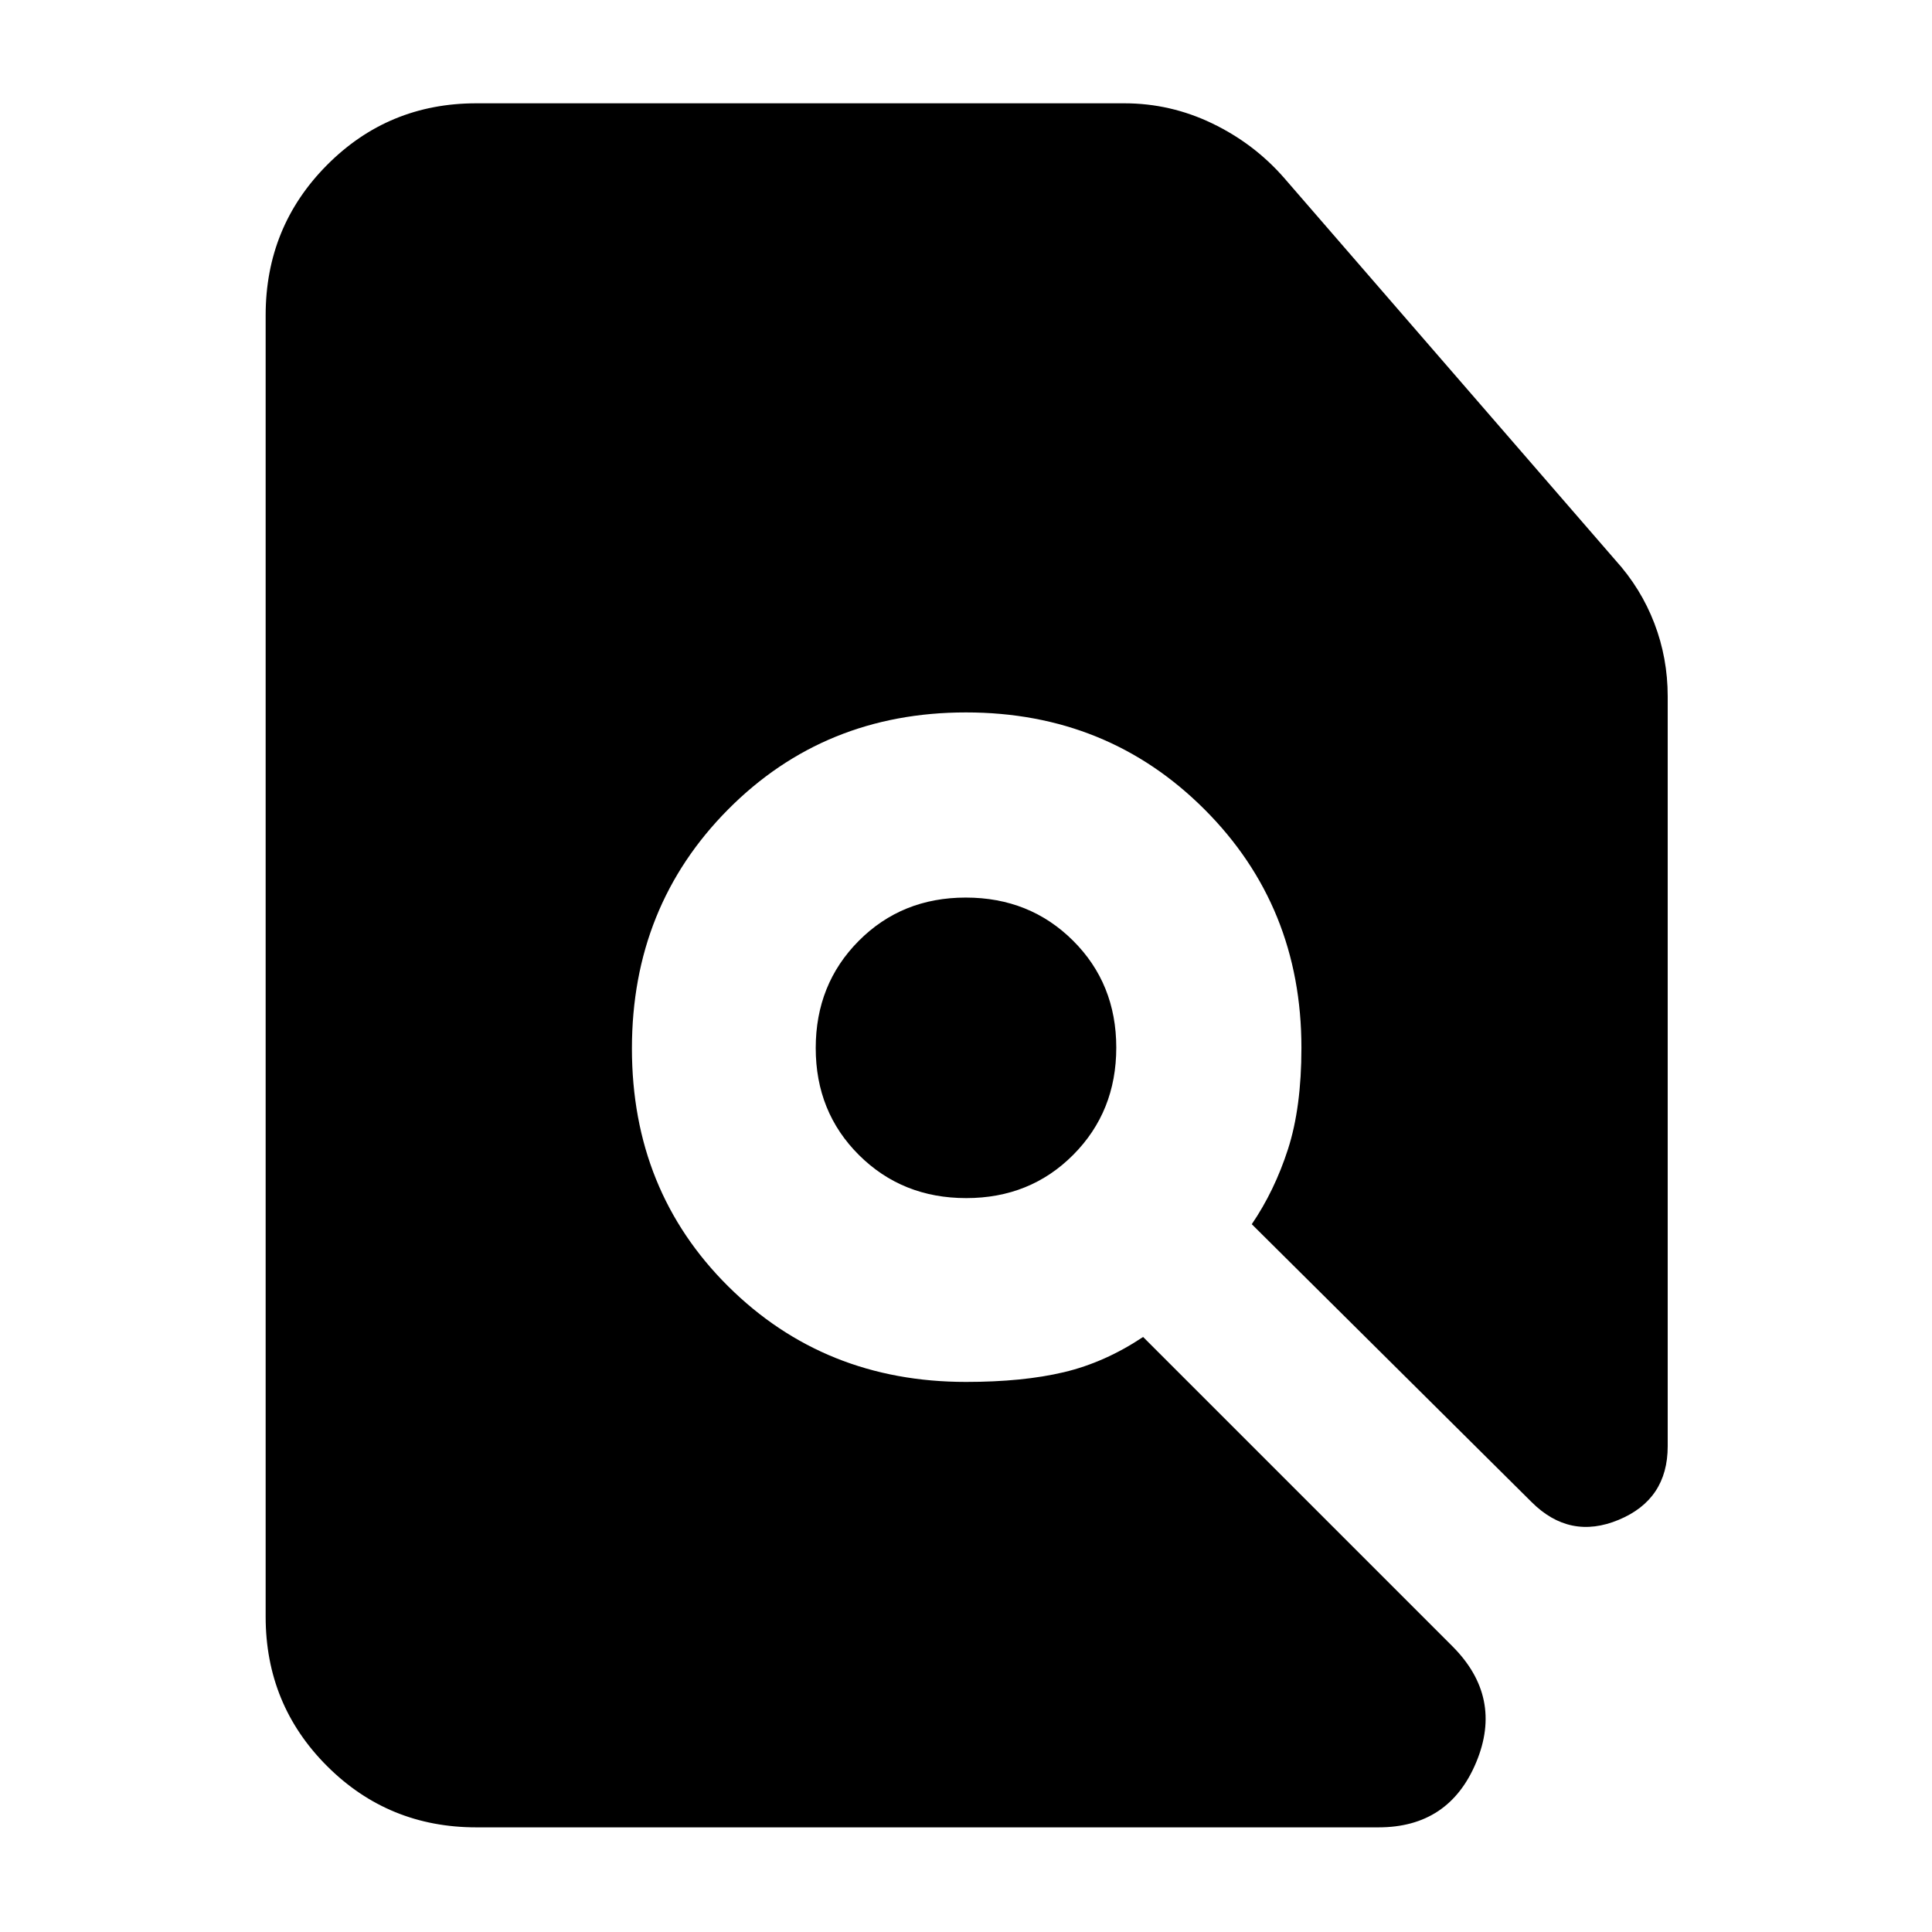 <svg xmlns="http://www.w3.org/2000/svg" height="40" viewBox="0 -960 960 960" width="40"><path d="M236.67-52q-43.7 0-74.19-30.48Q132-112.97 132-156.67v-646.66q0-43.98 30.48-74.66 30.49-30.68 74.19-30.68h322q22.89 0 43.65 9.98 20.76 9.98 35.68 27.02l164.67 190q12.7 14.01 19.35 31.34 6.65 17.33 6.65 36.33v372.67q0 26.38-24.34 36.52Q780-194.67 761-213.67L622-351.7q11.33-16.63 18-37.3 6.67-20.67 6.67-50.33 0-70.34-48.17-118.5Q550.33-606 480-606t-118.17 48.17Q314-509.67 314-439t47.83 118.17q47.84 47.5 118.19 47.5 28.31 0 48.65-4.84Q549-283 568-295.67L721.67-142q25.33 25.33 11.85 57.67Q720.04-52 685-52H236.67Zm243.44-312.67q-31.78 0-53.28-21.38-21.5-21.39-21.5-53.17t21.39-53.28q21.39-21.5 53.17-21.5t53.28 21.39q21.5 21.39 21.5 53.16 0 31.78-21.39 53.28t-53.17 21.5Z"/></svg>